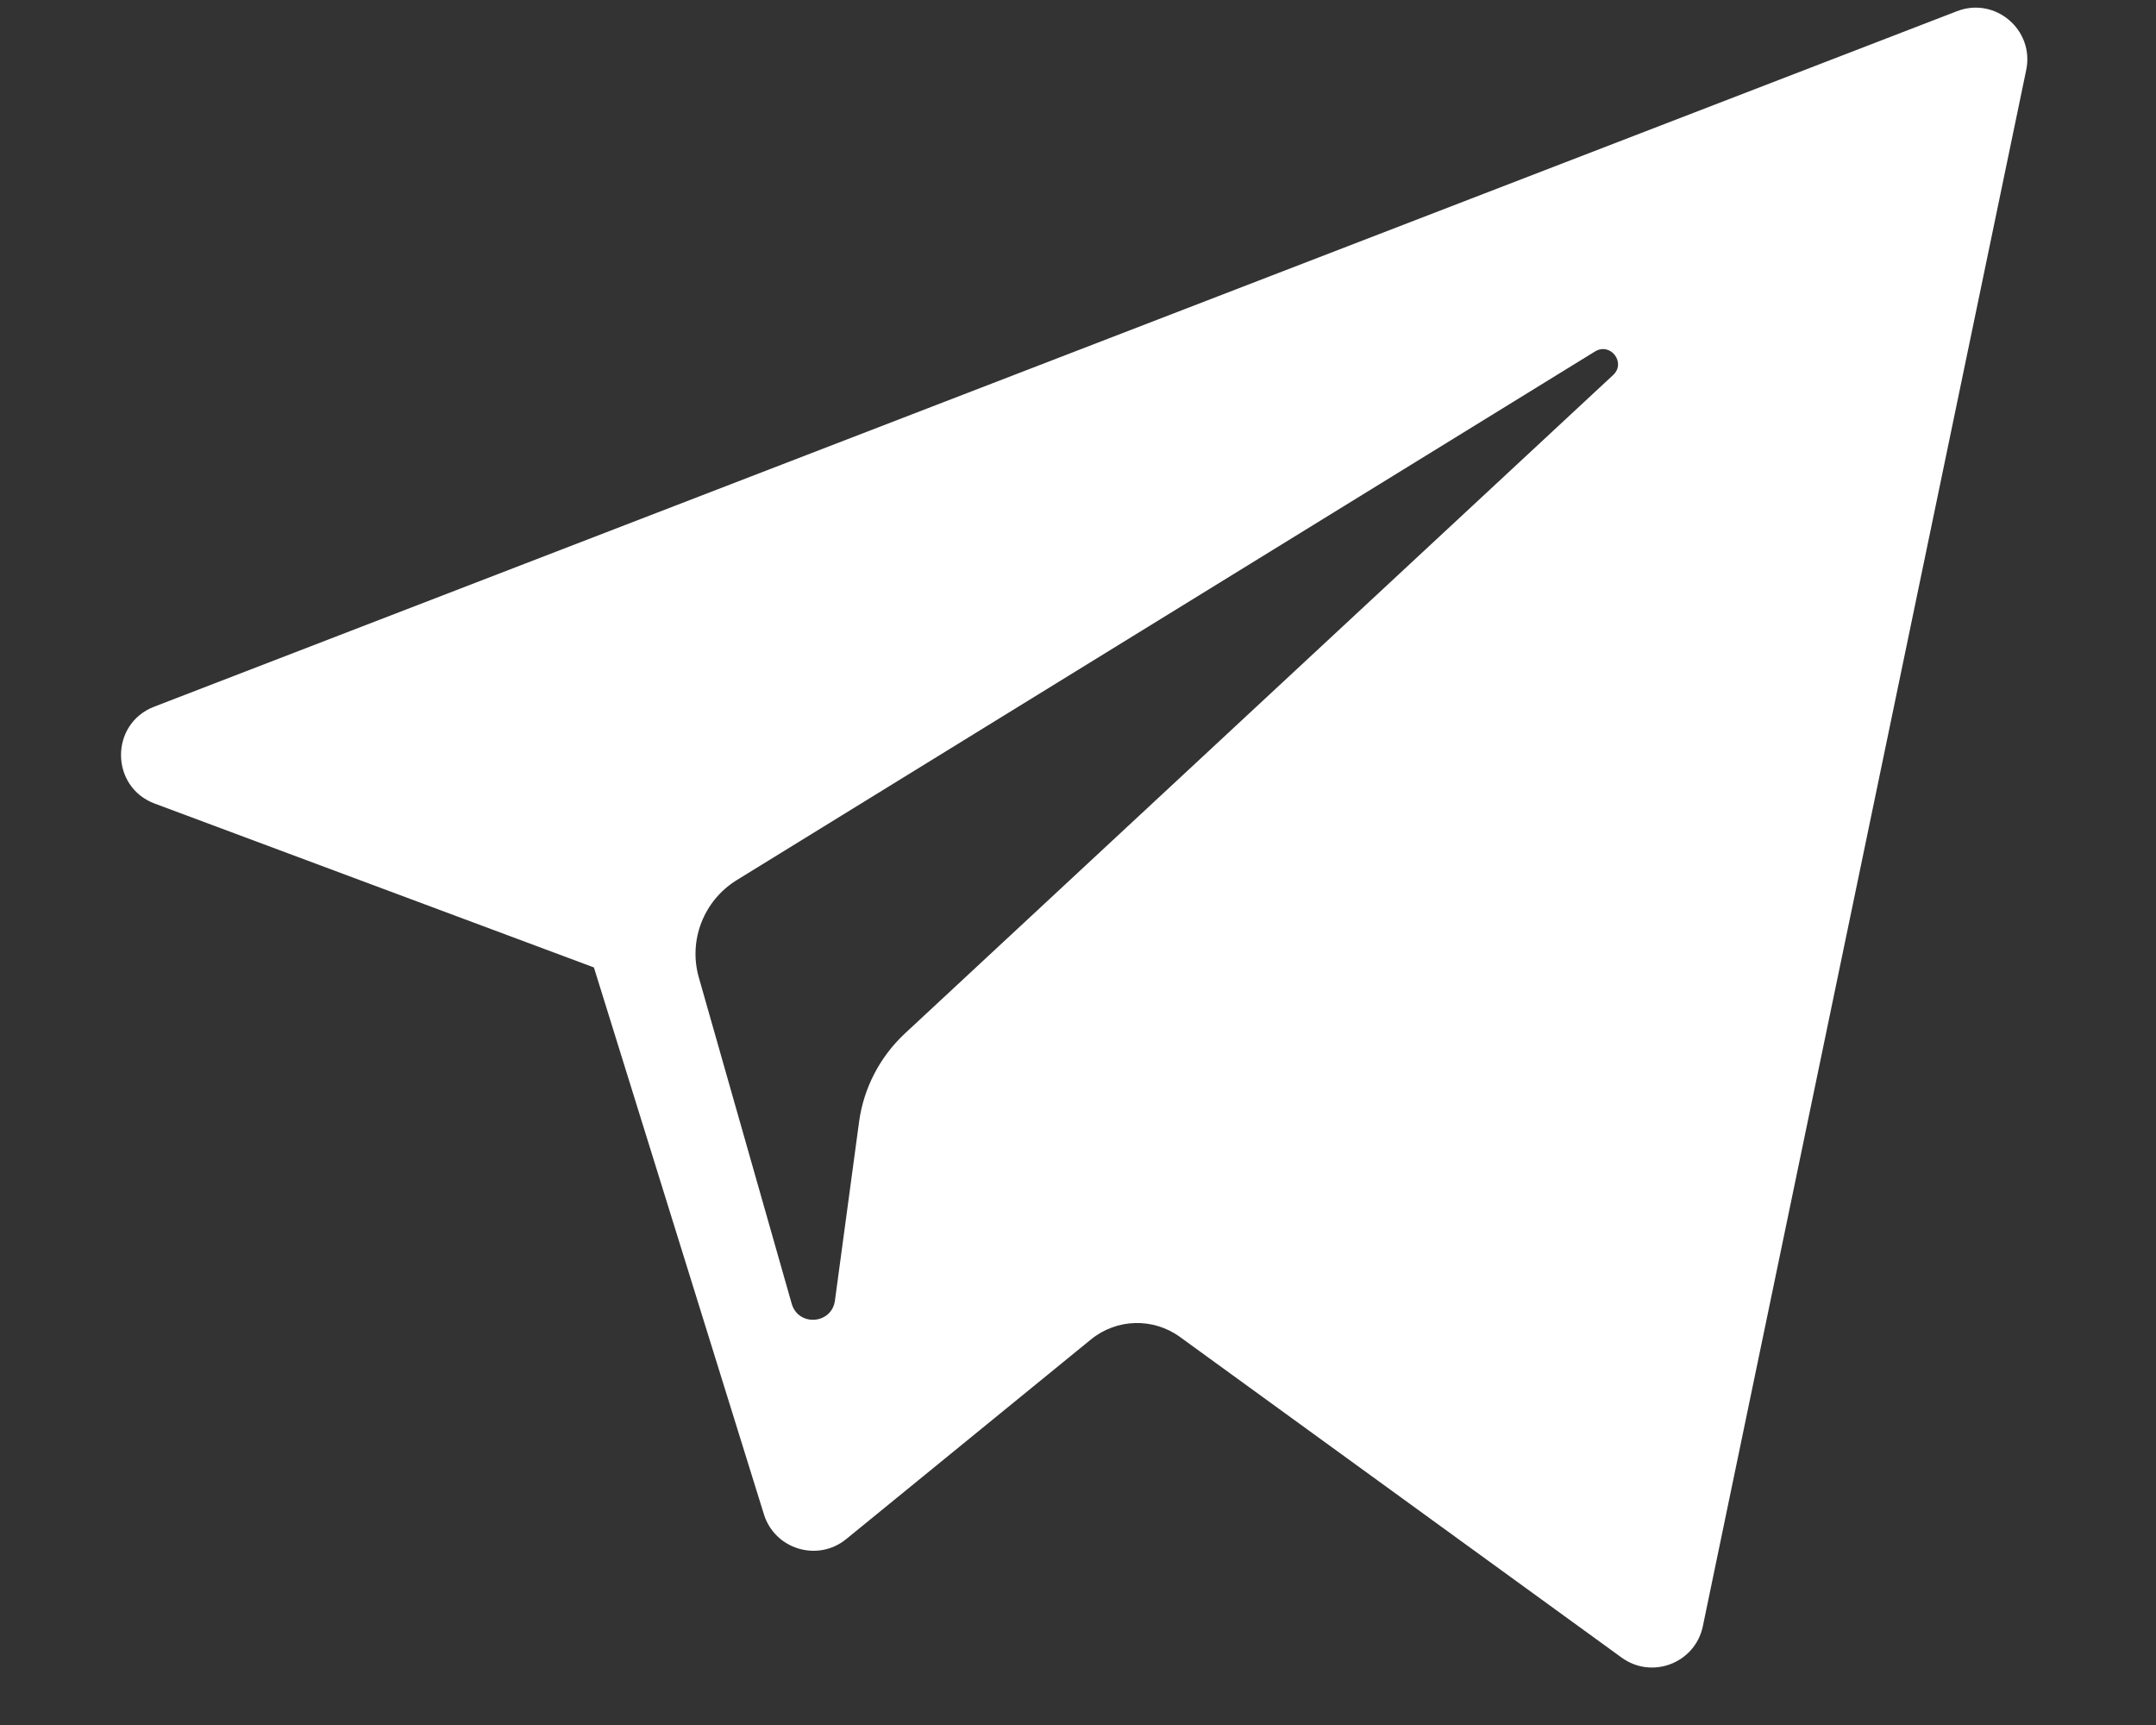 <svg width="15" height="12" viewBox="0 0 15 12" fill="none" xmlns="http://www.w3.org/2000/svg">
<rect x="0" y="0" width="15" height="12" fill="#333333" stroke="none"/>
<path d="M1.076 5.59L4.132 6.73L5.315 10.535C5.391 10.778 5.689 10.868 5.887 10.707L7.59 9.318C7.769 9.172 8.023 9.165 8.21 9.301L11.282 11.531C11.494 11.685 11.793 11.569 11.847 11.314L14.097 0.487C14.155 0.208 13.881 -0.025 13.615 0.078L1.073 4.916C0.763 5.035 0.766 5.474 1.076 5.59ZM5.125 6.123L11.097 2.445C11.205 2.379 11.315 2.524 11.223 2.609L6.294 7.191C6.121 7.353 6.009 7.569 5.977 7.803L5.809 9.047C5.787 9.213 5.554 9.23 5.508 9.069L4.862 6.8C4.788 6.541 4.896 6.265 5.125 6.123Z" fill="white"/>
</svg>
